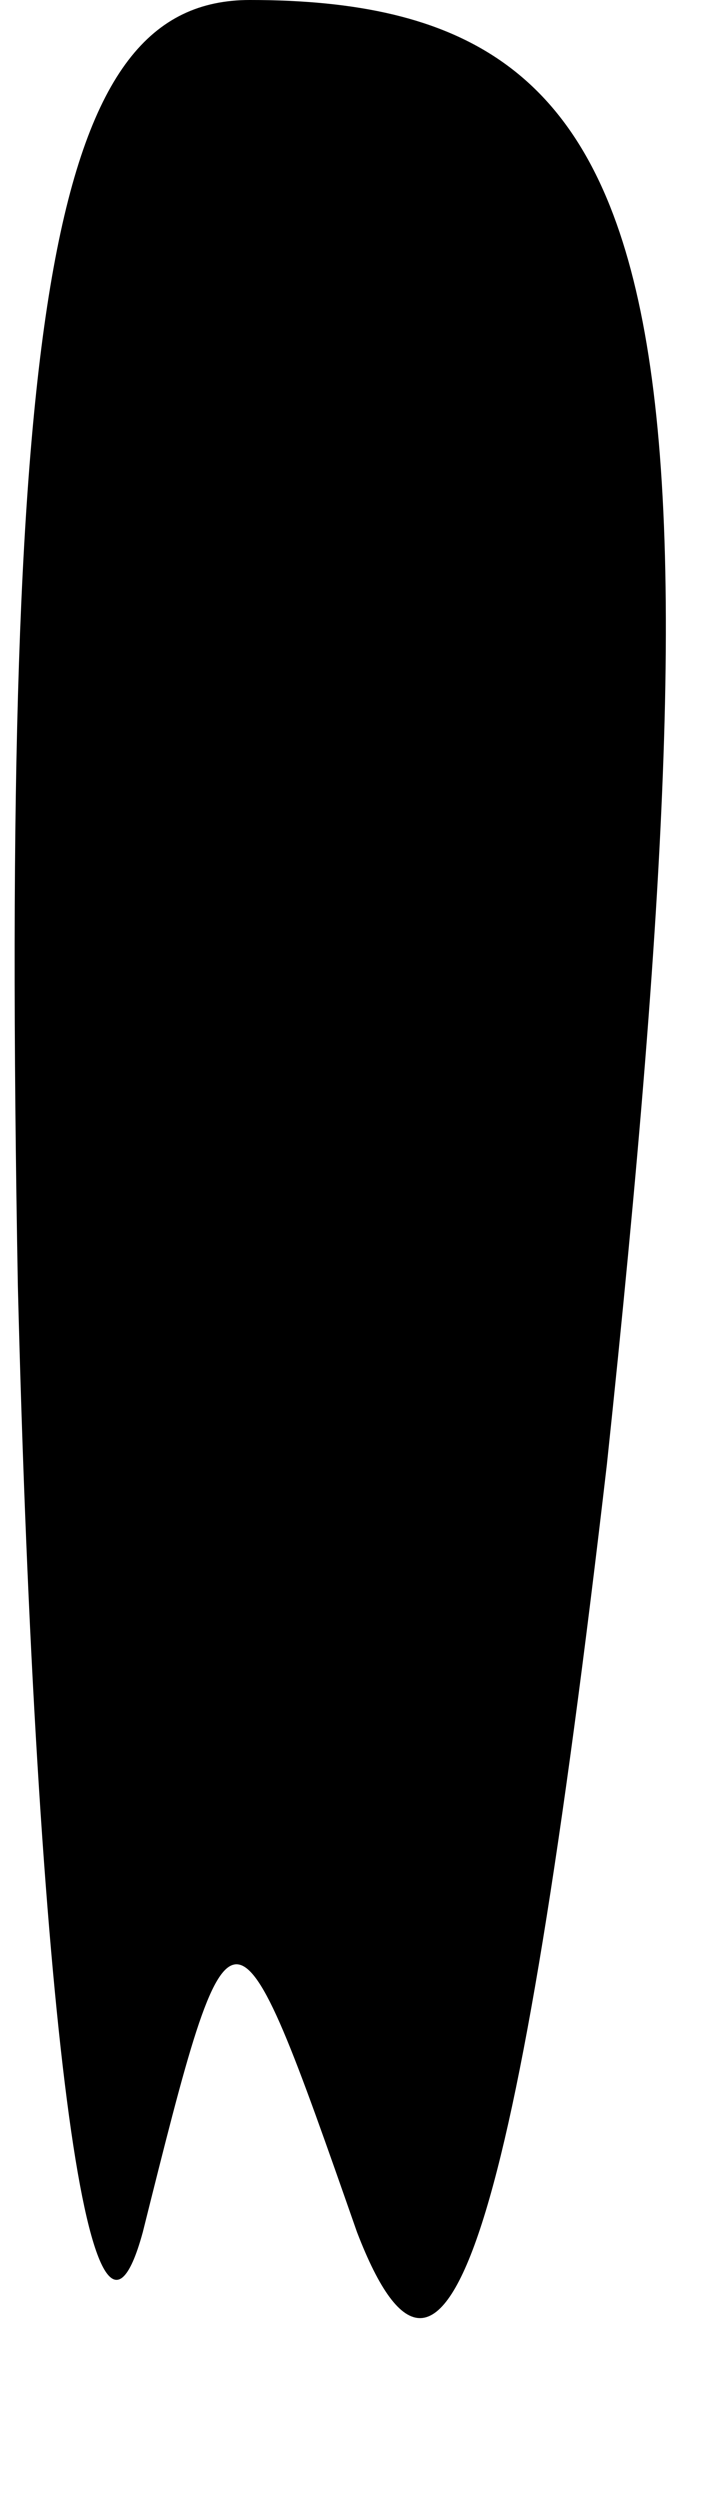 <?xml version="1.0" standalone="no"?>
<!DOCTYPE svg PUBLIC "-//W3C//DTD SVG 20010904//EN"
 "http://www.w3.org/TR/2001/REC-SVG-20010904/DTD/svg10.dtd">
<svg version="1.0" xmlns="http://www.w3.org/2000/svg"
 width="4pt" height="14pt" viewBox="0 0 4 14"
 preserveAspectRatio="xMidYMid meet">
<g transform="translate(0,14) scale(0.1,-0.1)"
fill="#000000" stroke="none">
<path fill="#000000" stroke="none" d="M1 68 c1 -40 4 -64 7 -53 5 20 5 20 12
0 5 -13 9 0 14 43 7 66 4 82 -20 82 -11 0 -14 -16 -13 -72z"/>
</g>
</svg>
